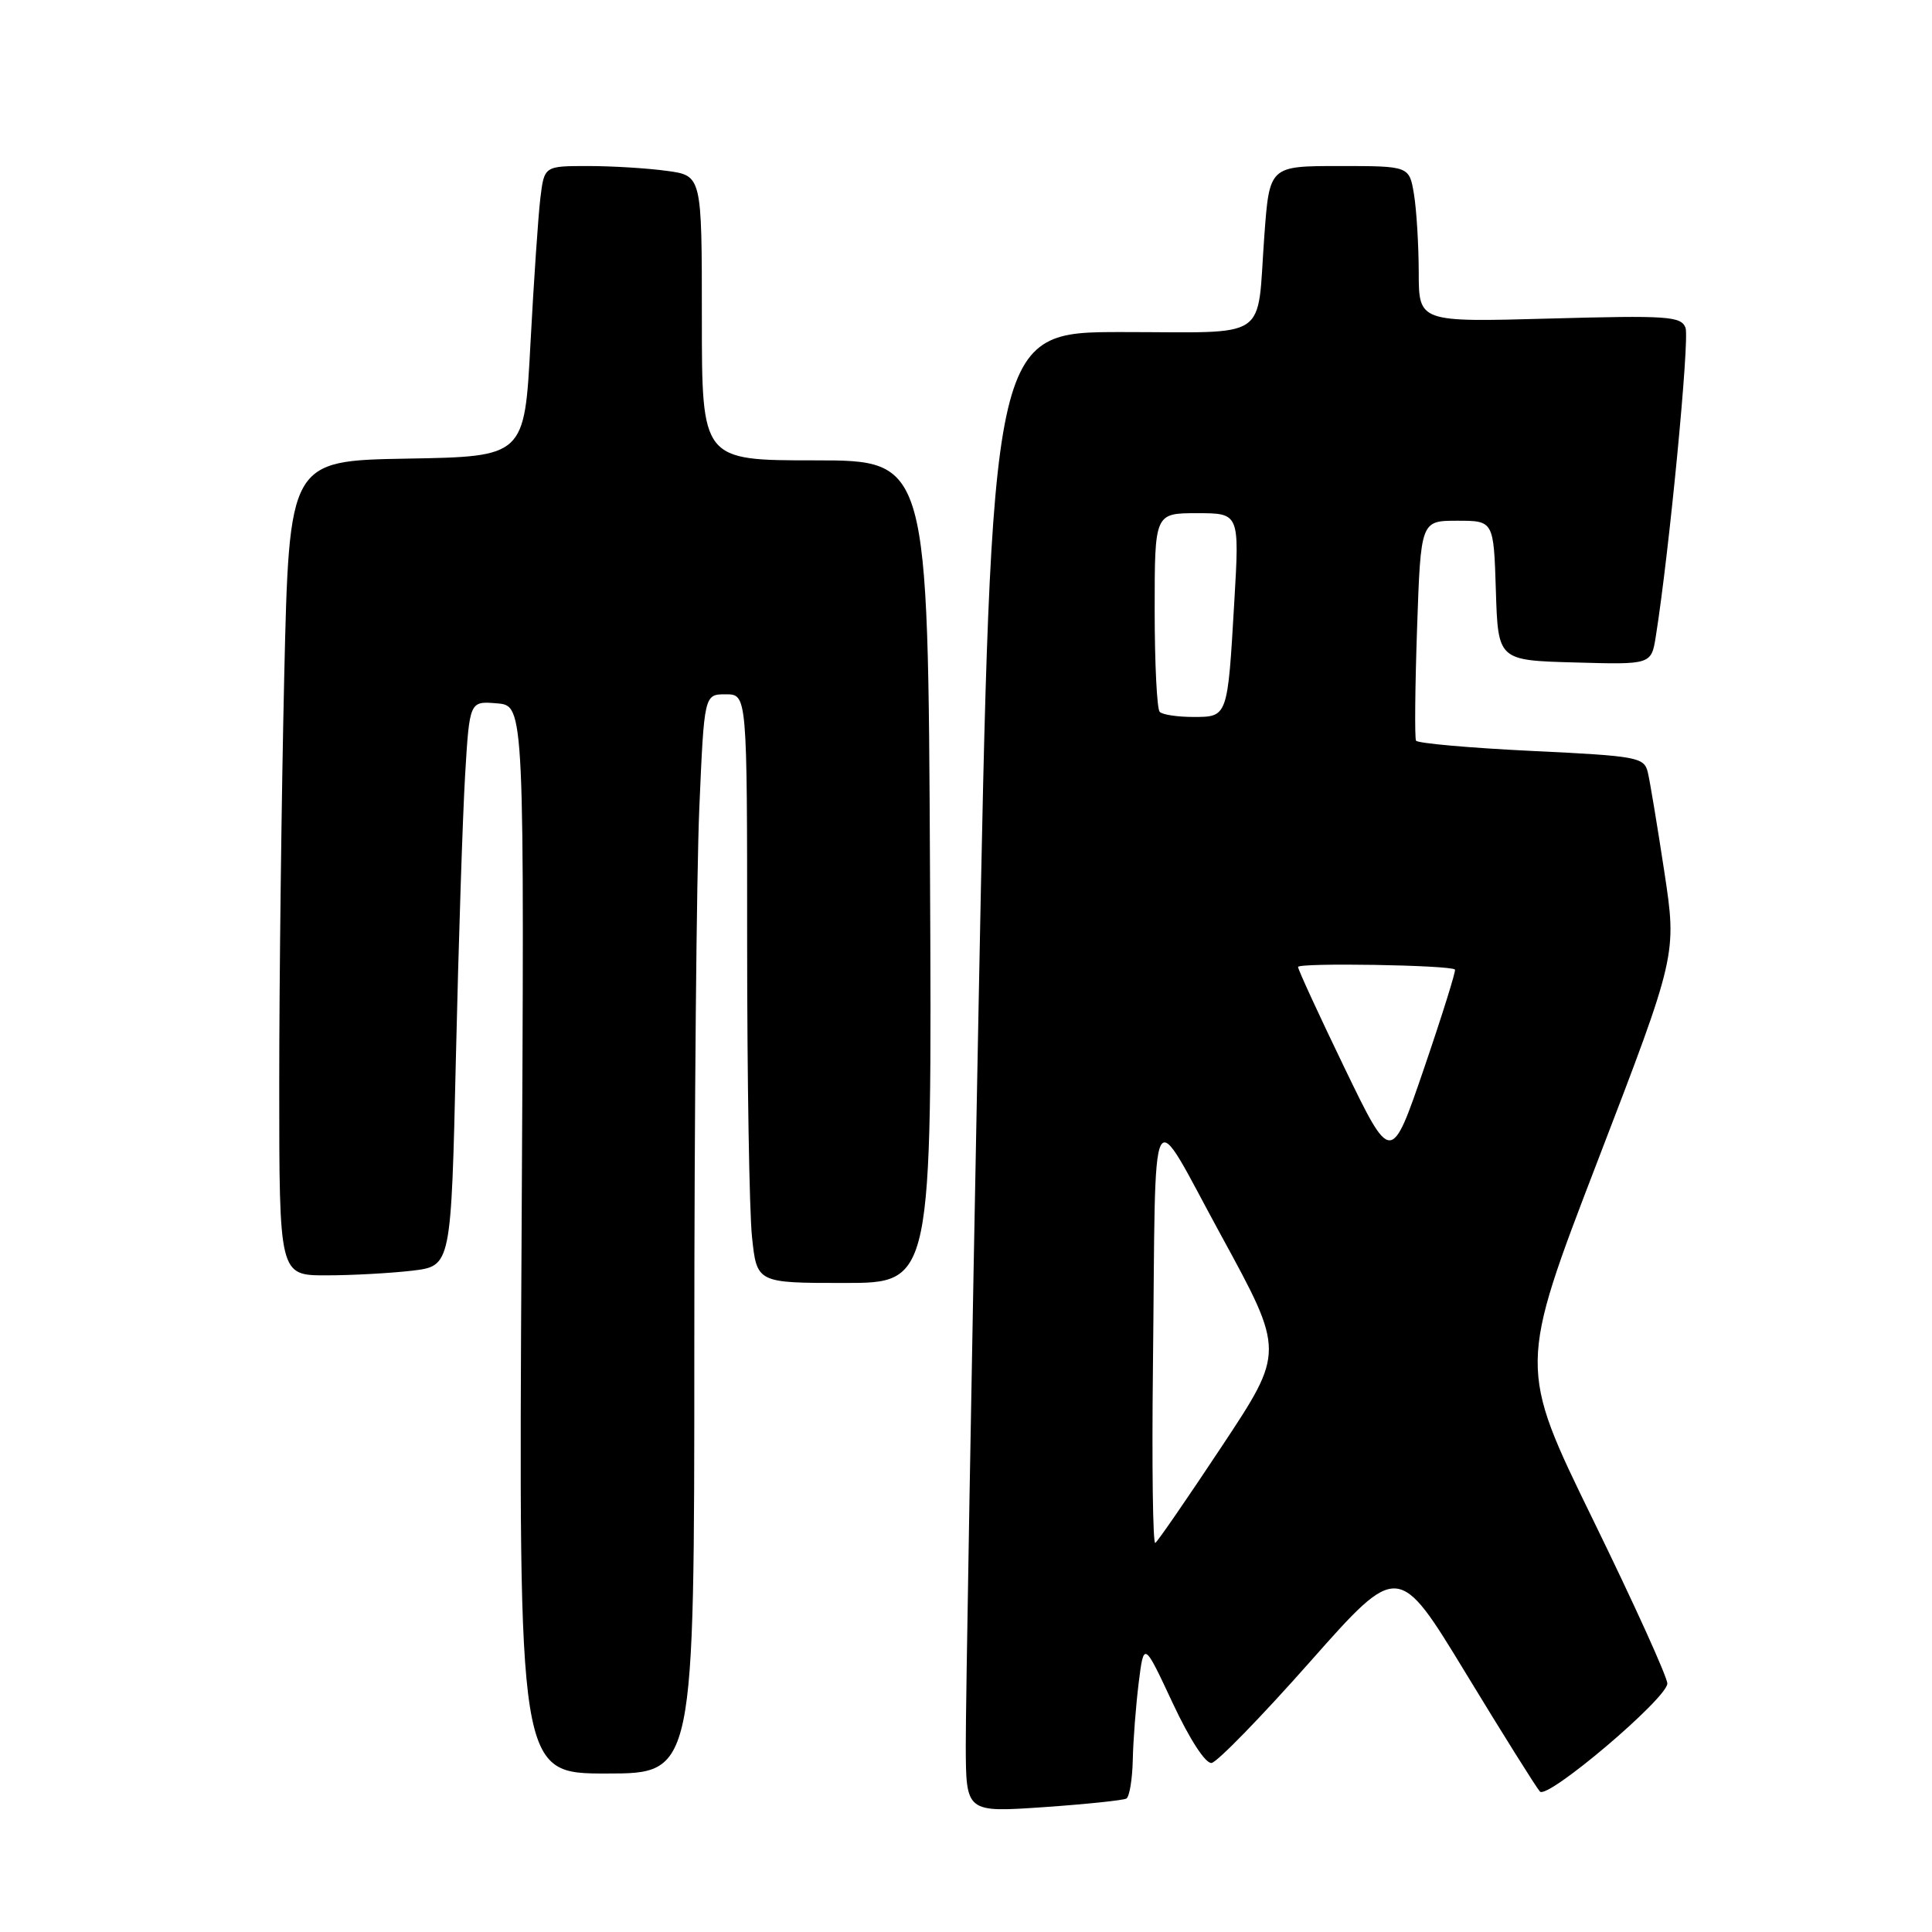 <?xml version="1.0" encoding="UTF-8" standalone="no"?>
<!DOCTYPE svg PUBLIC "-//W3C//DTD SVG 1.1//EN" "http://www.w3.org/Graphics/SVG/1.1/DTD/svg11.dtd" >
<svg xmlns="http://www.w3.org/2000/svg" xmlns:xlink="http://www.w3.org/1999/xlink" version="1.1" viewBox="0 0 256 256">
 <g >
 <path fill="currentColor"
d=" M 149.25 238.32 C 149.66 238.08 150.04 235.77 150.10 233.19 C 150.15 230.61 150.51 226.03 150.88 223.00 C 151.57 217.50 151.57 217.50 155.38 225.65 C 157.64 230.48 159.74 233.71 160.54 233.60 C 161.29 233.49 167.16 227.46 173.59 220.19 C 185.28 206.99 185.28 206.99 194.25 221.75 C 199.18 229.86 203.59 236.90 204.05 237.39 C 205.06 238.47 220.82 225.11 220.93 223.09 C 220.97 222.31 216.55 212.56 211.10 201.41 C 201.20 181.14 201.20 181.14 211.70 153.82 C 222.20 126.50 222.20 126.50 220.53 115.50 C 219.61 109.45 218.63 103.54 218.35 102.36 C 217.86 100.33 217.05 100.18 202.91 99.50 C 194.70 99.10 187.82 98.49 187.63 98.14 C 187.44 97.79 187.50 91.09 187.77 83.25 C 188.26 69.00 188.26 69.00 193.09 69.00 C 197.92 69.00 197.92 69.00 198.21 78.25 C 198.50 87.50 198.50 87.50 208.66 87.78 C 218.81 88.07 218.81 88.07 219.41 84.28 C 221.18 73.16 223.90 44.89 223.34 43.43 C 222.75 41.90 220.99 41.78 205.34 42.21 C 188.00 42.69 188.00 42.69 187.99 36.09 C 187.98 32.47 187.70 27.81 187.36 25.75 C 186.74 22.00 186.74 22.00 177.48 22.00 C 168.21 22.00 168.21 22.00 167.53 31.25 C 166.50 45.37 168.54 44.00 148.63 44.00 C 131.40 44.00 131.40 44.00 129.67 133.25 C 128.72 182.34 127.95 226.47 127.97 231.33 C 128.00 240.16 128.00 240.16 138.25 239.46 C 143.89 239.07 148.84 238.55 149.25 238.32 Z  M 92.00 178.66 C 92.00 147.67 92.30 115.50 92.66 107.16 C 93.31 92.00 93.31 92.00 96.16 92.00 C 99.00 92.00 99.00 92.00 99.00 124.85 C 99.00 142.92 99.29 160.47 99.64 163.85 C 100.28 170.00 100.28 170.00 111.89 170.00 C 123.50 170.00 123.50 170.00 123.23 115.50 C 122.97 61.00 122.97 61.00 107.98 61.00 C 93.00 61.00 93.00 61.00 93.00 42.14 C 93.00 23.27 93.00 23.27 88.36 22.64 C 85.81 22.29 81.11 22.00 77.92 22.00 C 72.12 22.00 72.12 22.00 71.60 26.25 C 71.32 28.59 70.73 37.25 70.29 45.50 C 69.50 60.50 69.50 60.50 53.91 60.77 C 38.32 61.05 38.32 61.05 37.66 89.69 C 37.30 105.44 37.00 129.73 37.00 143.66 C 37.00 169.00 37.00 169.00 43.25 168.99 C 46.69 168.99 51.81 168.70 54.64 168.37 C 59.78 167.75 59.78 167.75 60.41 140.12 C 60.76 124.93 61.31 108.09 61.63 102.70 C 62.22 92.89 62.22 92.89 65.86 93.20 C 69.50 93.50 69.50 93.50 69.11 164.25 C 68.71 235.00 68.71 235.00 80.36 235.00 C 92.00 235.00 92.00 235.00 92.00 178.66 Z  M 152.77 181.16 C 153.19 143.83 152.09 145.93 161.86 163.80 C 170.21 179.10 170.21 179.10 161.93 191.60 C 157.38 198.47 153.40 204.25 153.08 204.45 C 152.76 204.65 152.62 194.17 152.77 181.16 Z  M 178.17 141.53 C 174.78 134.51 172.00 128.48 172.00 128.13 C 172.00 127.54 192.16 127.87 192.79 128.47 C 192.94 128.62 191.11 134.49 188.71 141.51 C 184.34 154.29 184.34 154.29 178.17 141.53 Z  M 153.67 94.33 C 153.30 93.97 153.00 87.89 153.00 80.83 C 153.00 68.00 153.00 68.00 158.62 68.00 C 164.24 68.00 164.24 68.00 163.55 79.75 C 162.66 95.09 162.69 95.00 158.10 95.00 C 156.03 95.00 154.03 94.70 153.67 94.33 Z "/>
</g>
</svg>